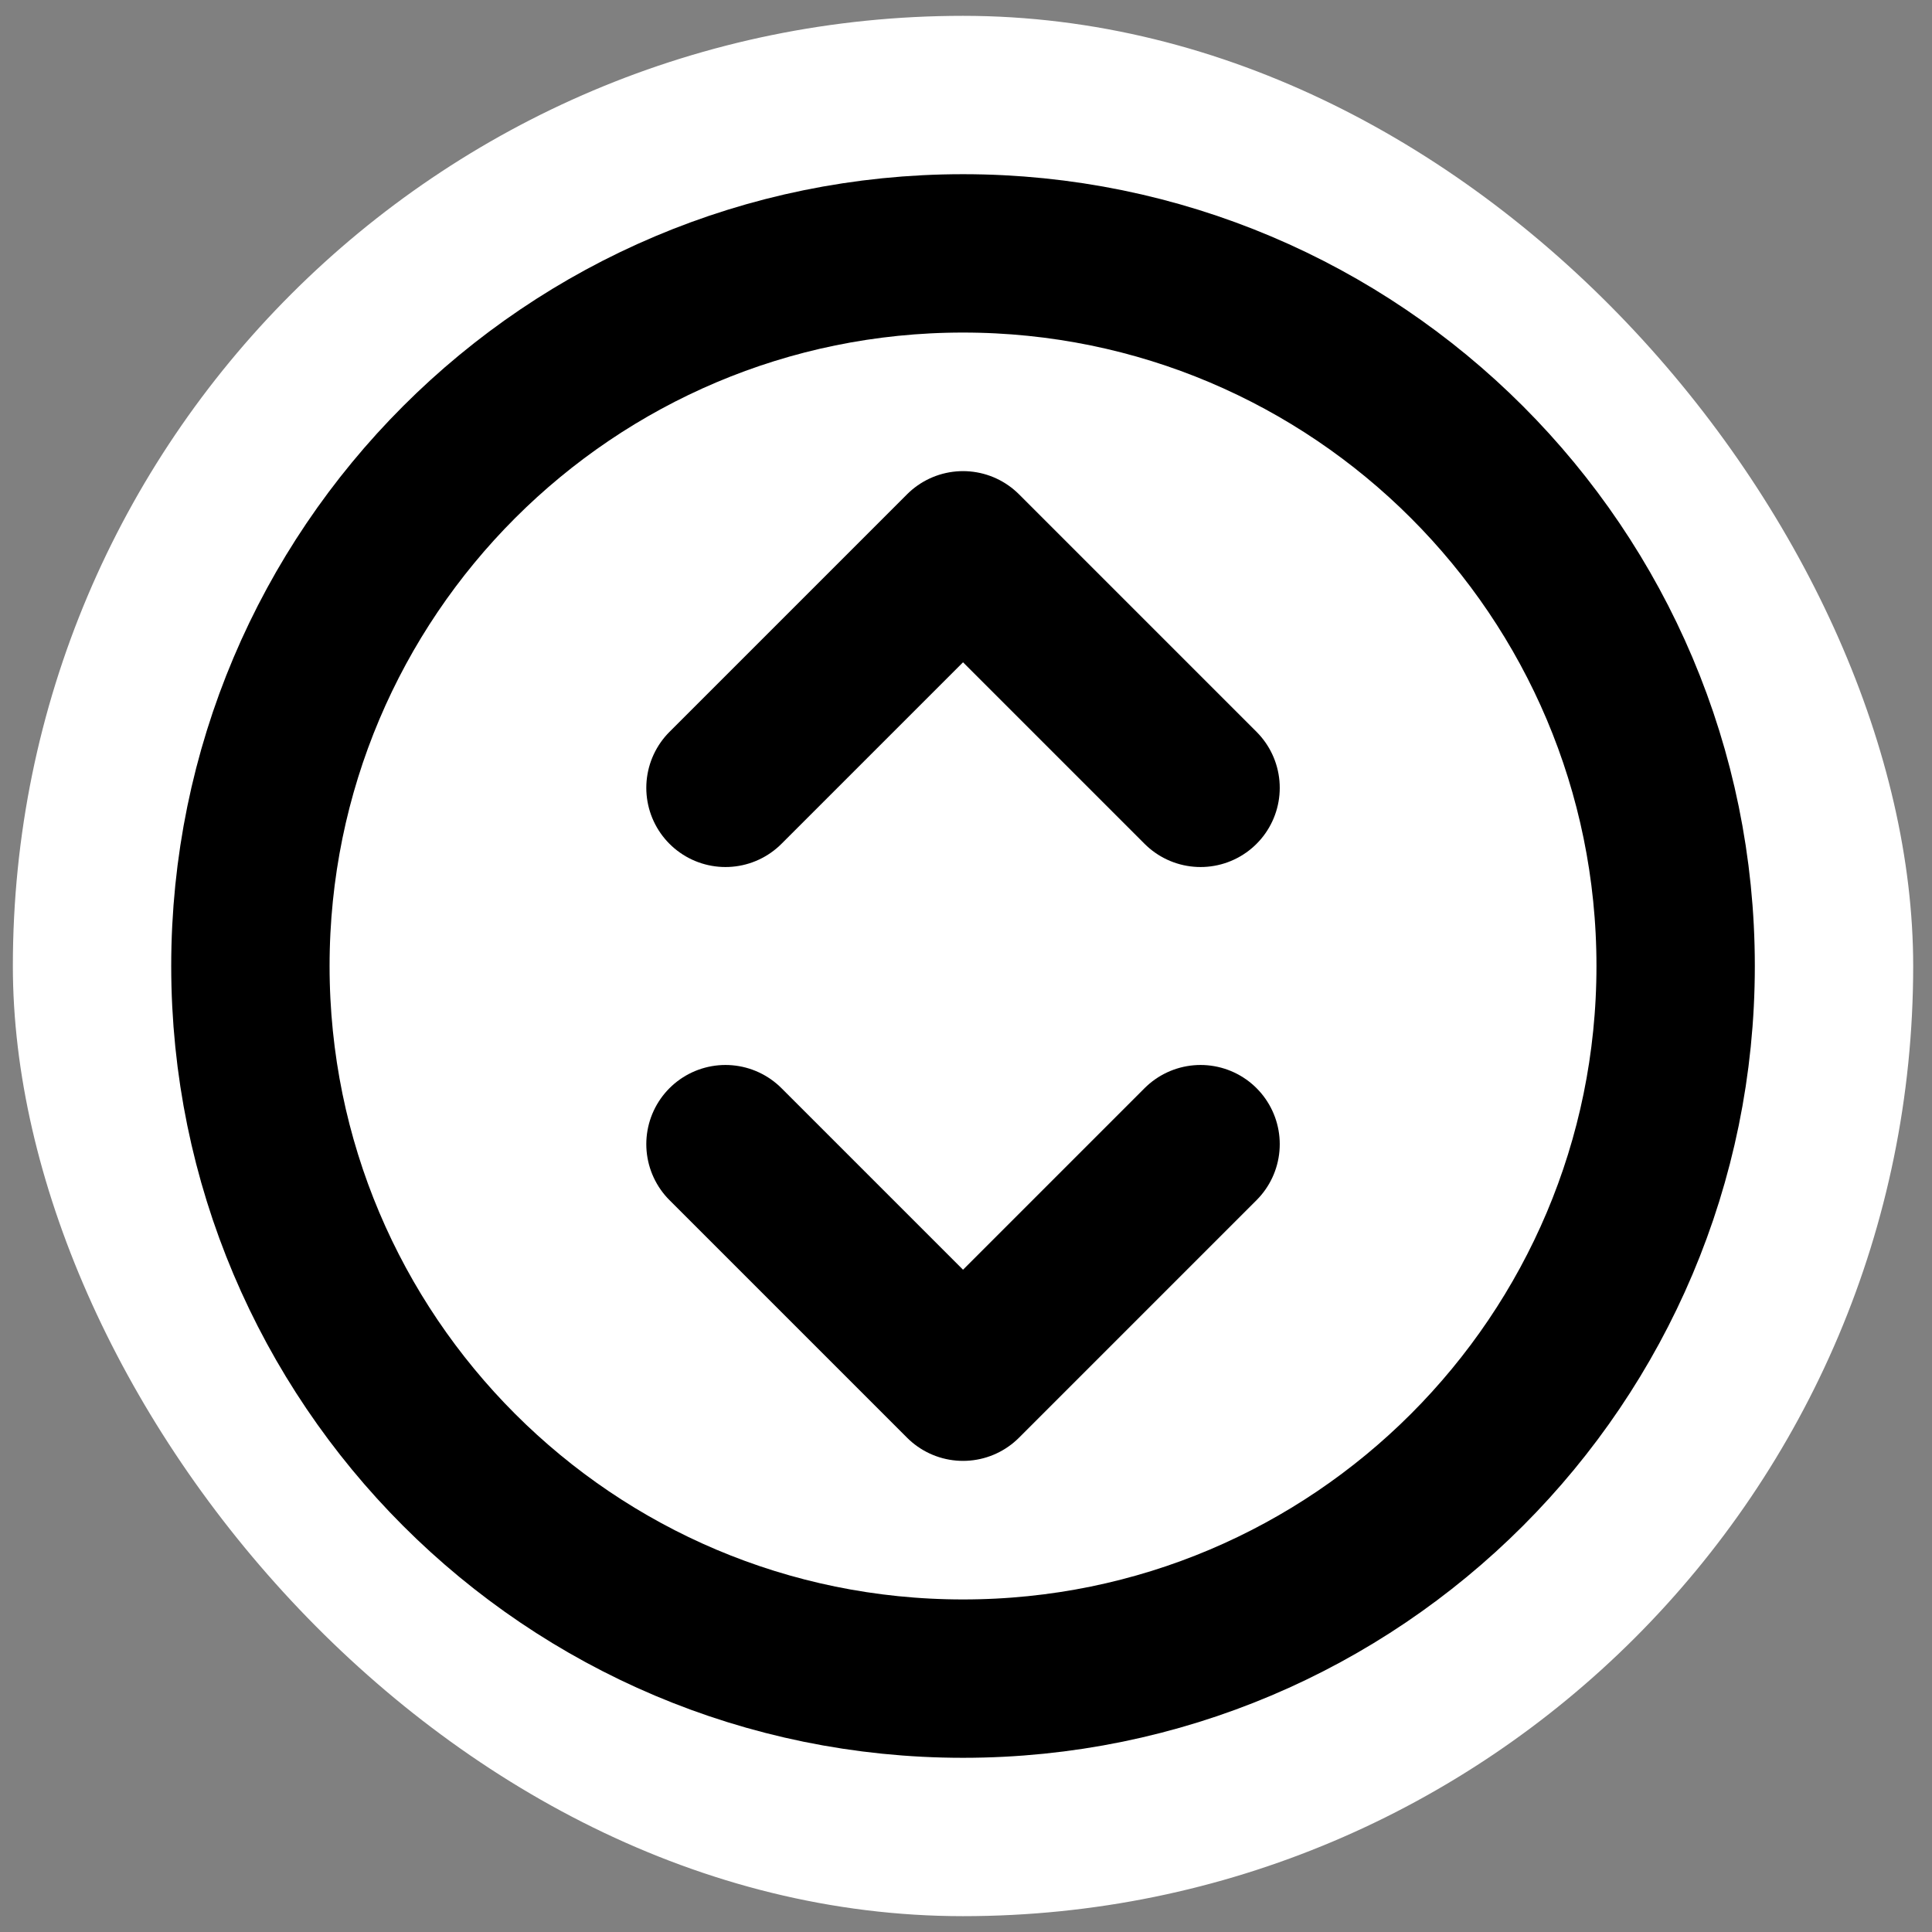 <svg width="61" height="61" viewBox="0 0 61 61" fill="none" xmlns="http://www.w3.org/2000/svg">
<rect x="0" y="0" width="61" height="61" fill="#808080" stroke="none"/>
<g id="CaretCircleUpDown">
<g clip-path="url(#clip0_1662_80121)">
<rect x="0.406" y="0.5" width="60" height="60" rx="30" fill="white"/>
<path id="Vector" d="M30.406 53C42.833 53 52.906 42.926 52.906 30.5C52.906 18.074 42.833 8 30.406 8C17.98 8 7.906 18.074 7.906 30.5C7.906 42.926 17.98 53 30.406 53Z" stroke="black" stroke-width="5" stroke-linecap="round" stroke-linejoin="round"/>
<path id="Vector_2" d="M22.906 24.875L30.406 17.375L37.906 24.875" stroke="black" stroke-width="5" stroke-linecap="round" stroke-linejoin="round"/>
<path id="Vector_3" d="M37.906 36.125L30.406 43.625L22.906 36.125" stroke="black" stroke-width="5" stroke-linecap="round" stroke-linejoin="round"/>
</g>
</g>
<defs>
<clipPath id="clip0_1662_80121">
<rect x="0.406" y="0.5" width="60" height="60" rx="30" fill="white"/>
</clipPath>
</defs>
</svg>
